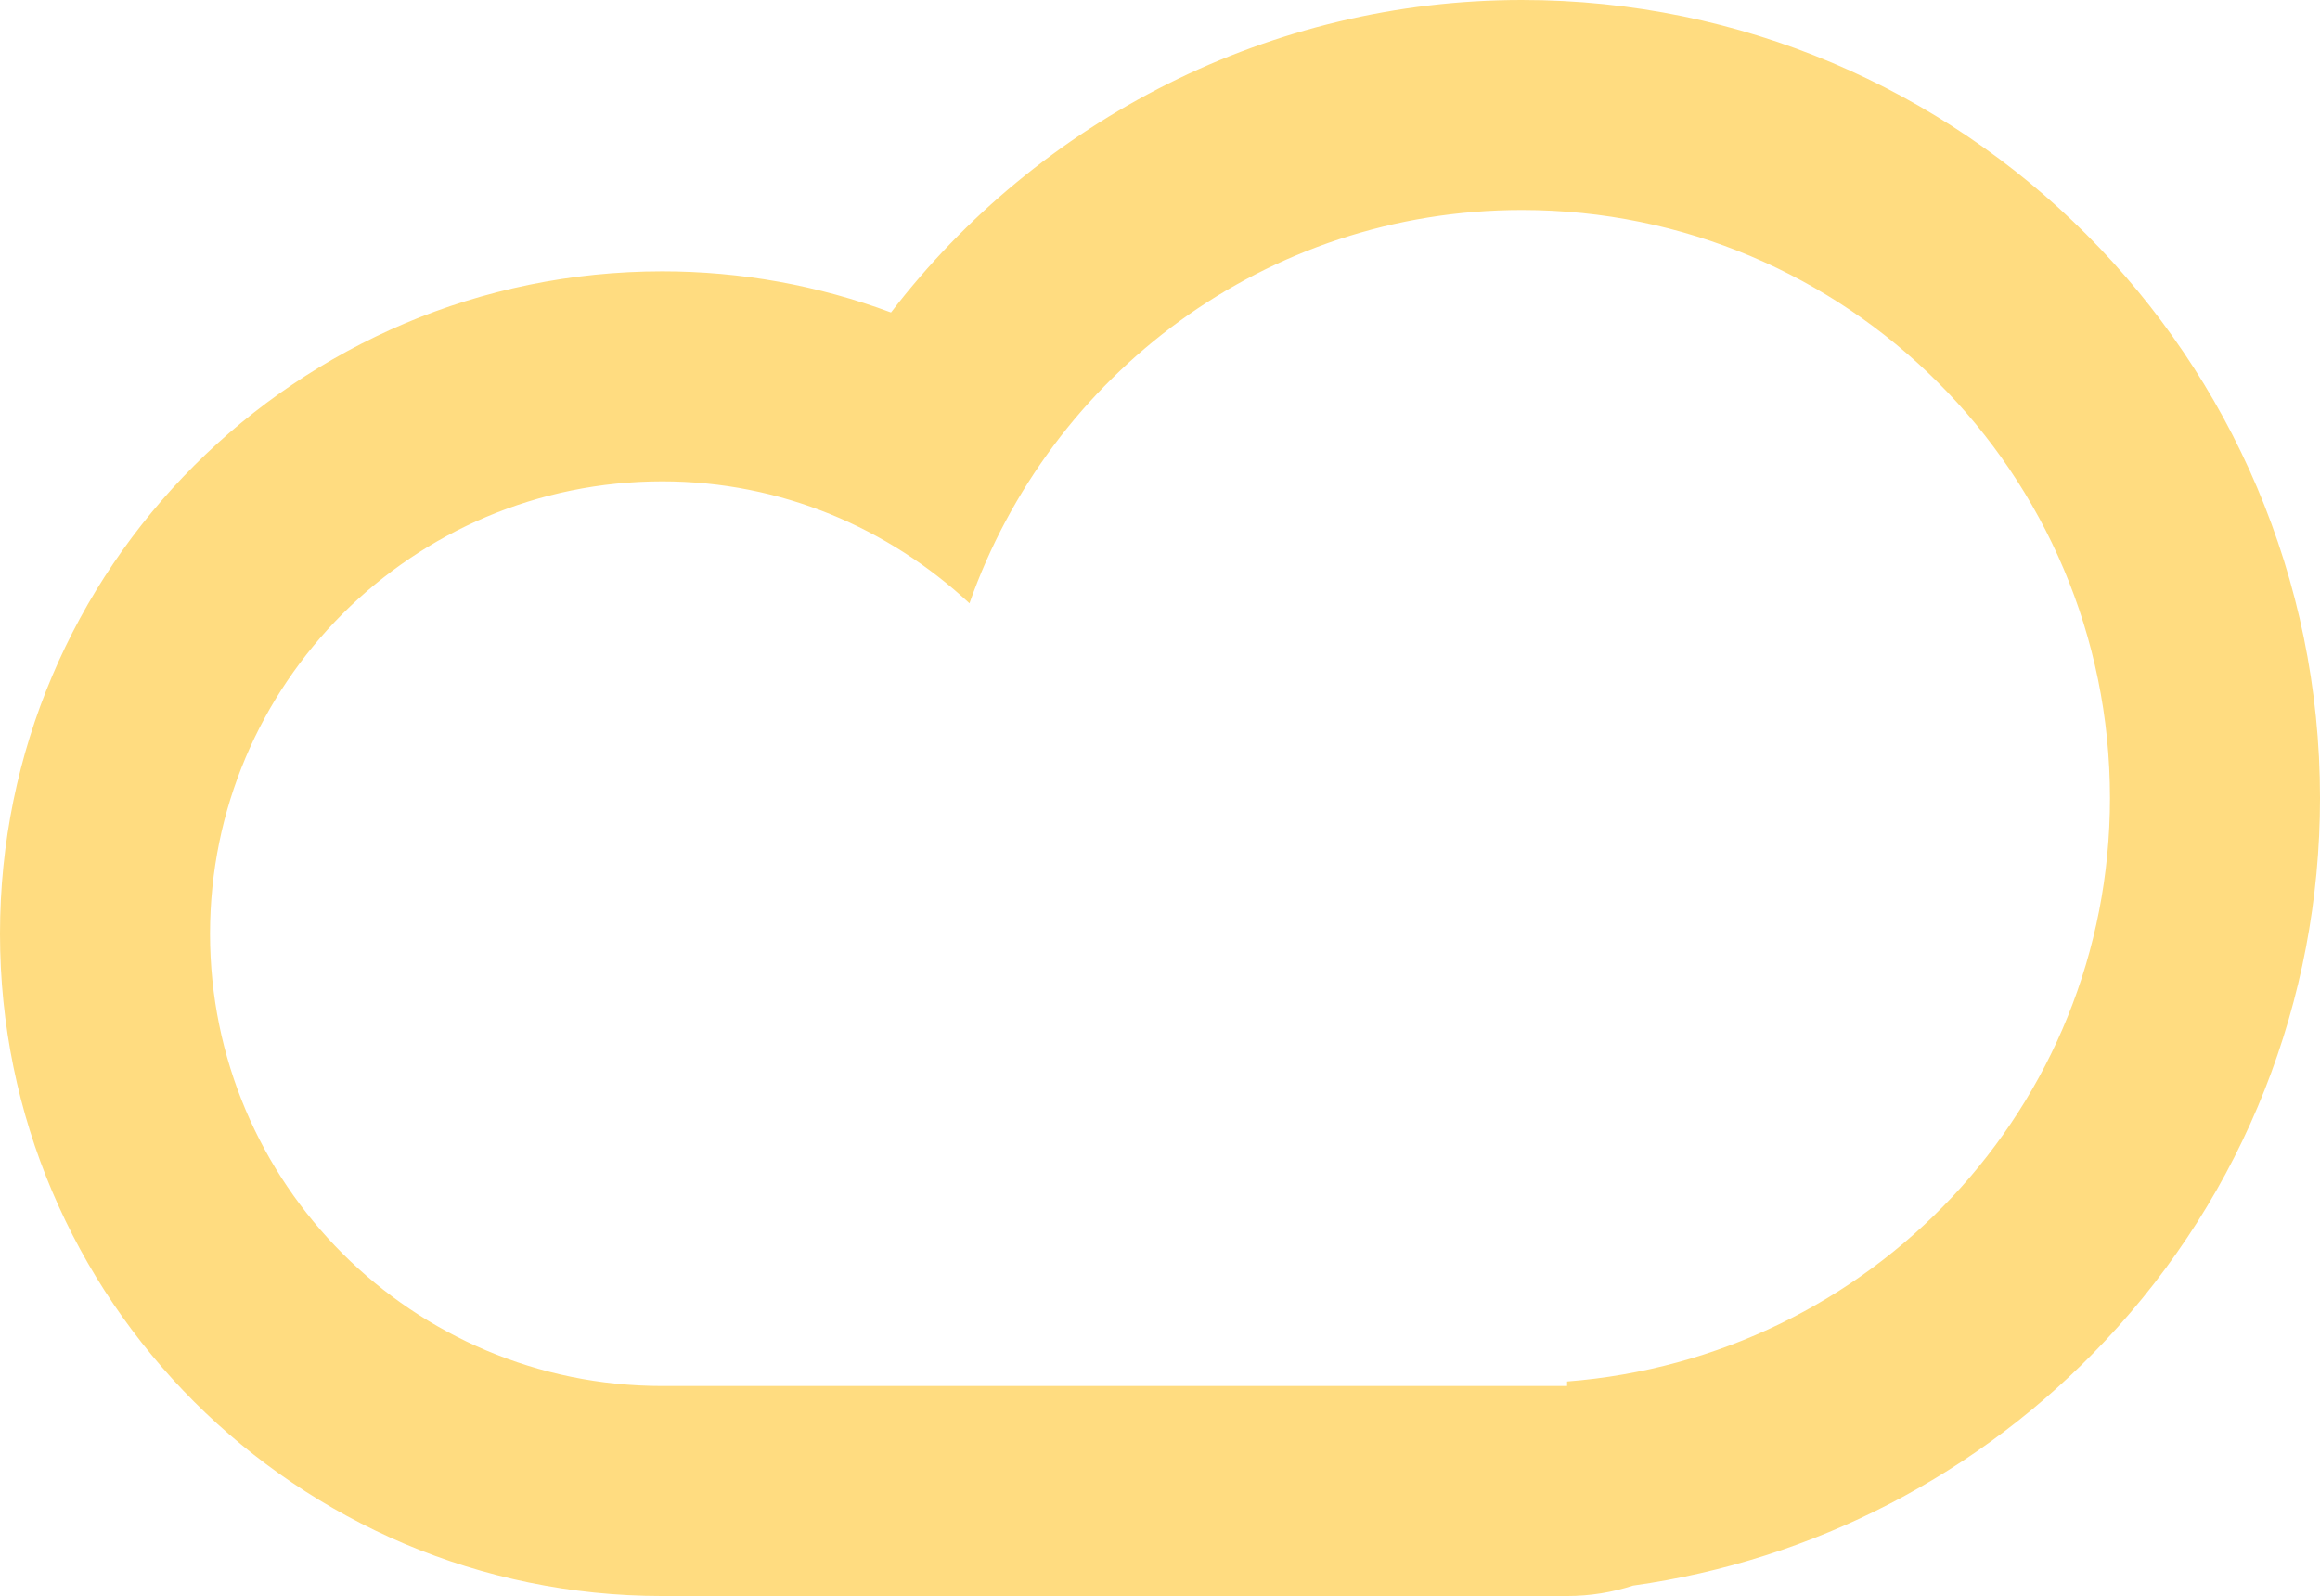 <svg xmlns="http://www.w3.org/2000/svg" width="13.808" height="9.5" viewBox="0 0 13.808 9.5">
  <g id="Caminho_16592" data-name="Caminho 16592" transform="translate(-706.096 -4430.5)" fill="none" stroke-linecap="round" stroke-linejoin="round">
    <path d="M710.038,4433.365a2.677,2.677,0,0,1,1.828.726,3.491,3.491,0,1,1,3.557,4.632v.027h-5.385a2.692,2.692,0,0,1,0-5.385Z" stroke="none"/>
    <path d="M 715.154 4431.75 C 713.629 4431.75 712.345 4432.731 711.866 4434.091 C 711.385 4433.644 710.746 4433.365 710.038 4433.365 C 708.552 4433.365 707.346 4434.571 707.346 4436.058 C 707.346 4437.545 708.552 4438.75 710.038 4438.75 L 715.423 4438.75 L 715.423 4438.723 C 717.228 4438.583 718.654 4437.091 718.654 4435.25 C 718.654 4433.317 717.087 4431.75 715.154 4431.75 M 715.154 4430.5 C 717.773 4430.5 719.904 4432.631 719.904 4435.25 C 719.904 4436.455 719.451 4437.602 718.627 4438.479 C 717.88 4439.275 716.891 4439.787 715.815 4439.938 C 715.692 4439.978 715.56 4440 715.423 4440 L 710.038 4440 C 707.864 4440 706.096 4438.231 706.096 4436.058 C 706.096 4433.884 707.864 4432.115 710.038 4432.115 C 710.507 4432.115 710.967 4432.199 711.399 4432.36 C 712.281 4431.21 713.66 4430.5 715.154 4430.5 Z" stroke="none" fill="#FFDC80"/>
  </g>
</svg>
